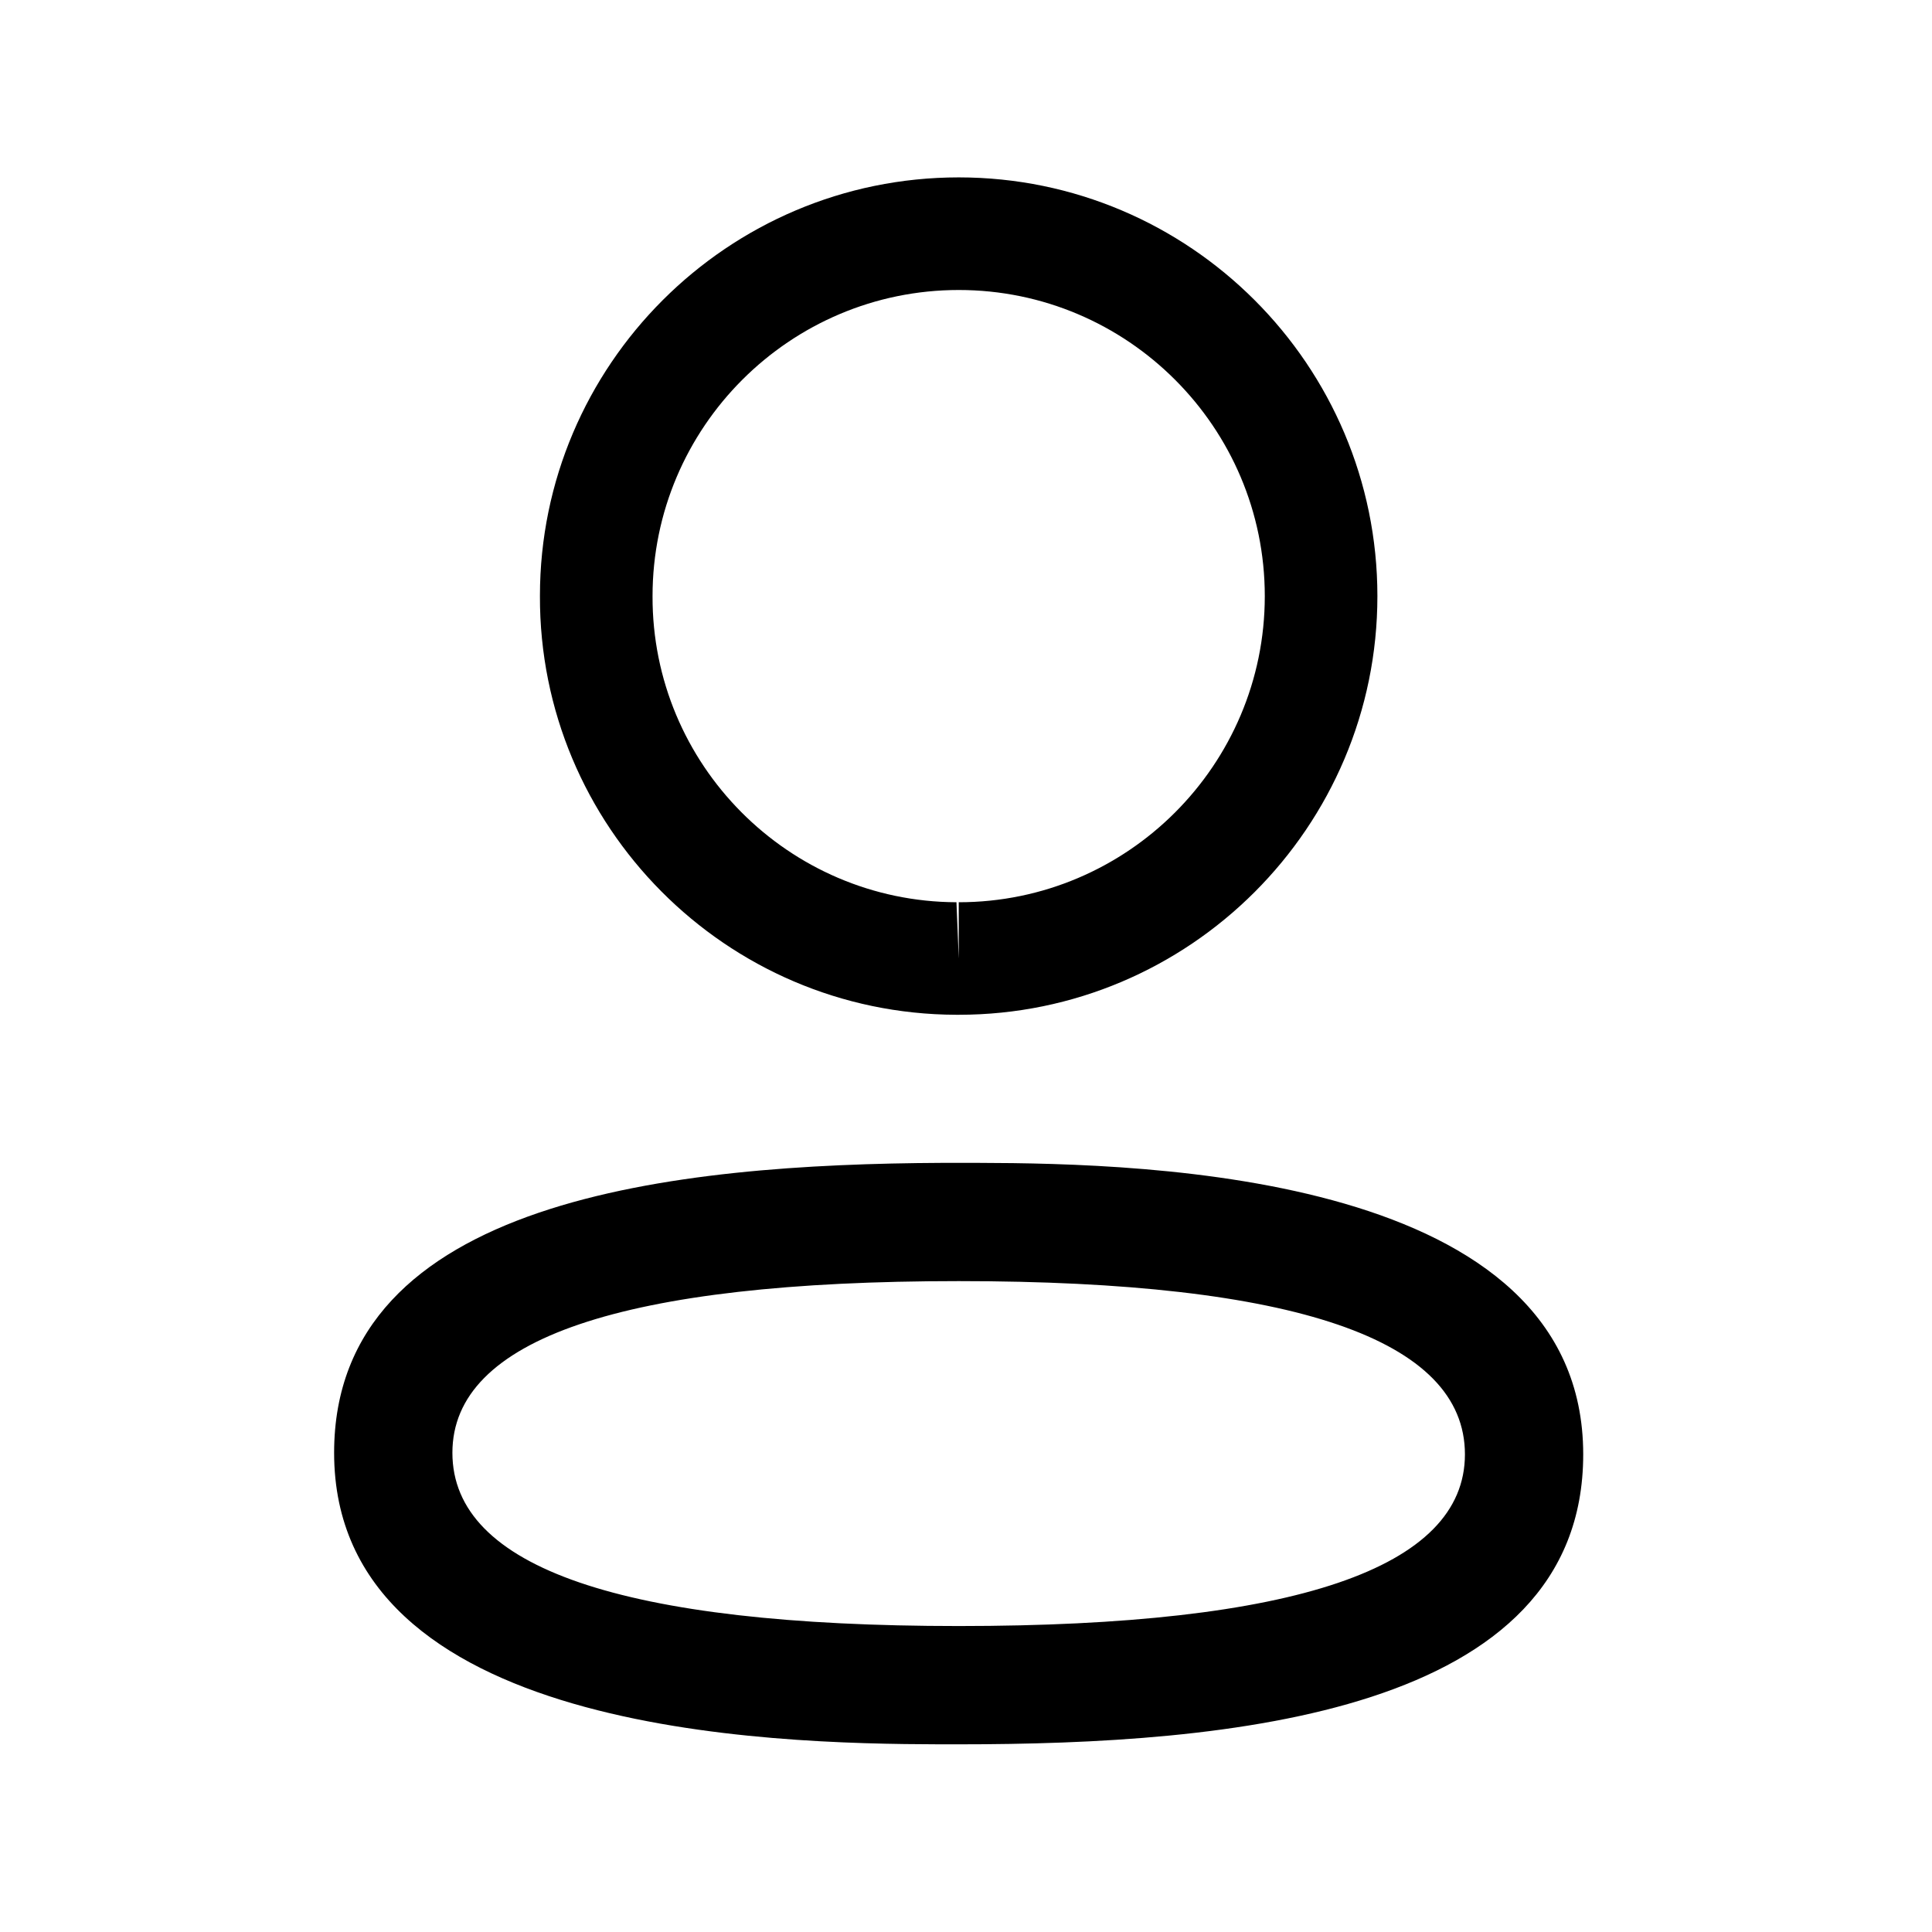 <svg width="1em" height="1em" viewBox="0 0 49 48" fill="none" xmlns="http://www.w3.org/2000/svg">
    <path fill-rule="evenodd" clip-rule="evenodd"
        d="M40.154 36.386C40.154 42.978 31.114 43.74 24.316 43.74L23.83 43.74C19.499 43.729 8.474 43.456 8.474 36.346C8.474 29.889 17.151 29.026 23.897 28.993L24.803 28.993C29.134 29.003 40.154 29.277 40.154 36.386ZM24.316 31.992C15.794 31.992 11.474 33.456 11.474 36.346C11.474 39.262 15.794 40.74 24.316 40.74C32.836 40.74 37.154 39.276 37.154 36.386C37.154 33.47 32.836 31.992 24.316 31.992ZM24.316 3.999C30.172 3.999 34.934 8.763 34.934 14.619C34.934 20.475 30.172 25.237 24.316 25.237H24.252C18.408 25.219 13.674 20.453 13.694 14.613C13.694 8.763 18.458 3.999 24.316 3.999ZM24.316 6.855C20.034 6.855 16.55 10.337 16.55 14.619C16.536 18.887 19.994 22.367 24.258 22.383L24.316 23.811V22.383C28.596 22.383 32.078 18.899 32.078 14.619C32.078 10.337 28.596 6.855 24.316 6.855Z"
        fill="currentColor" />
</svg>